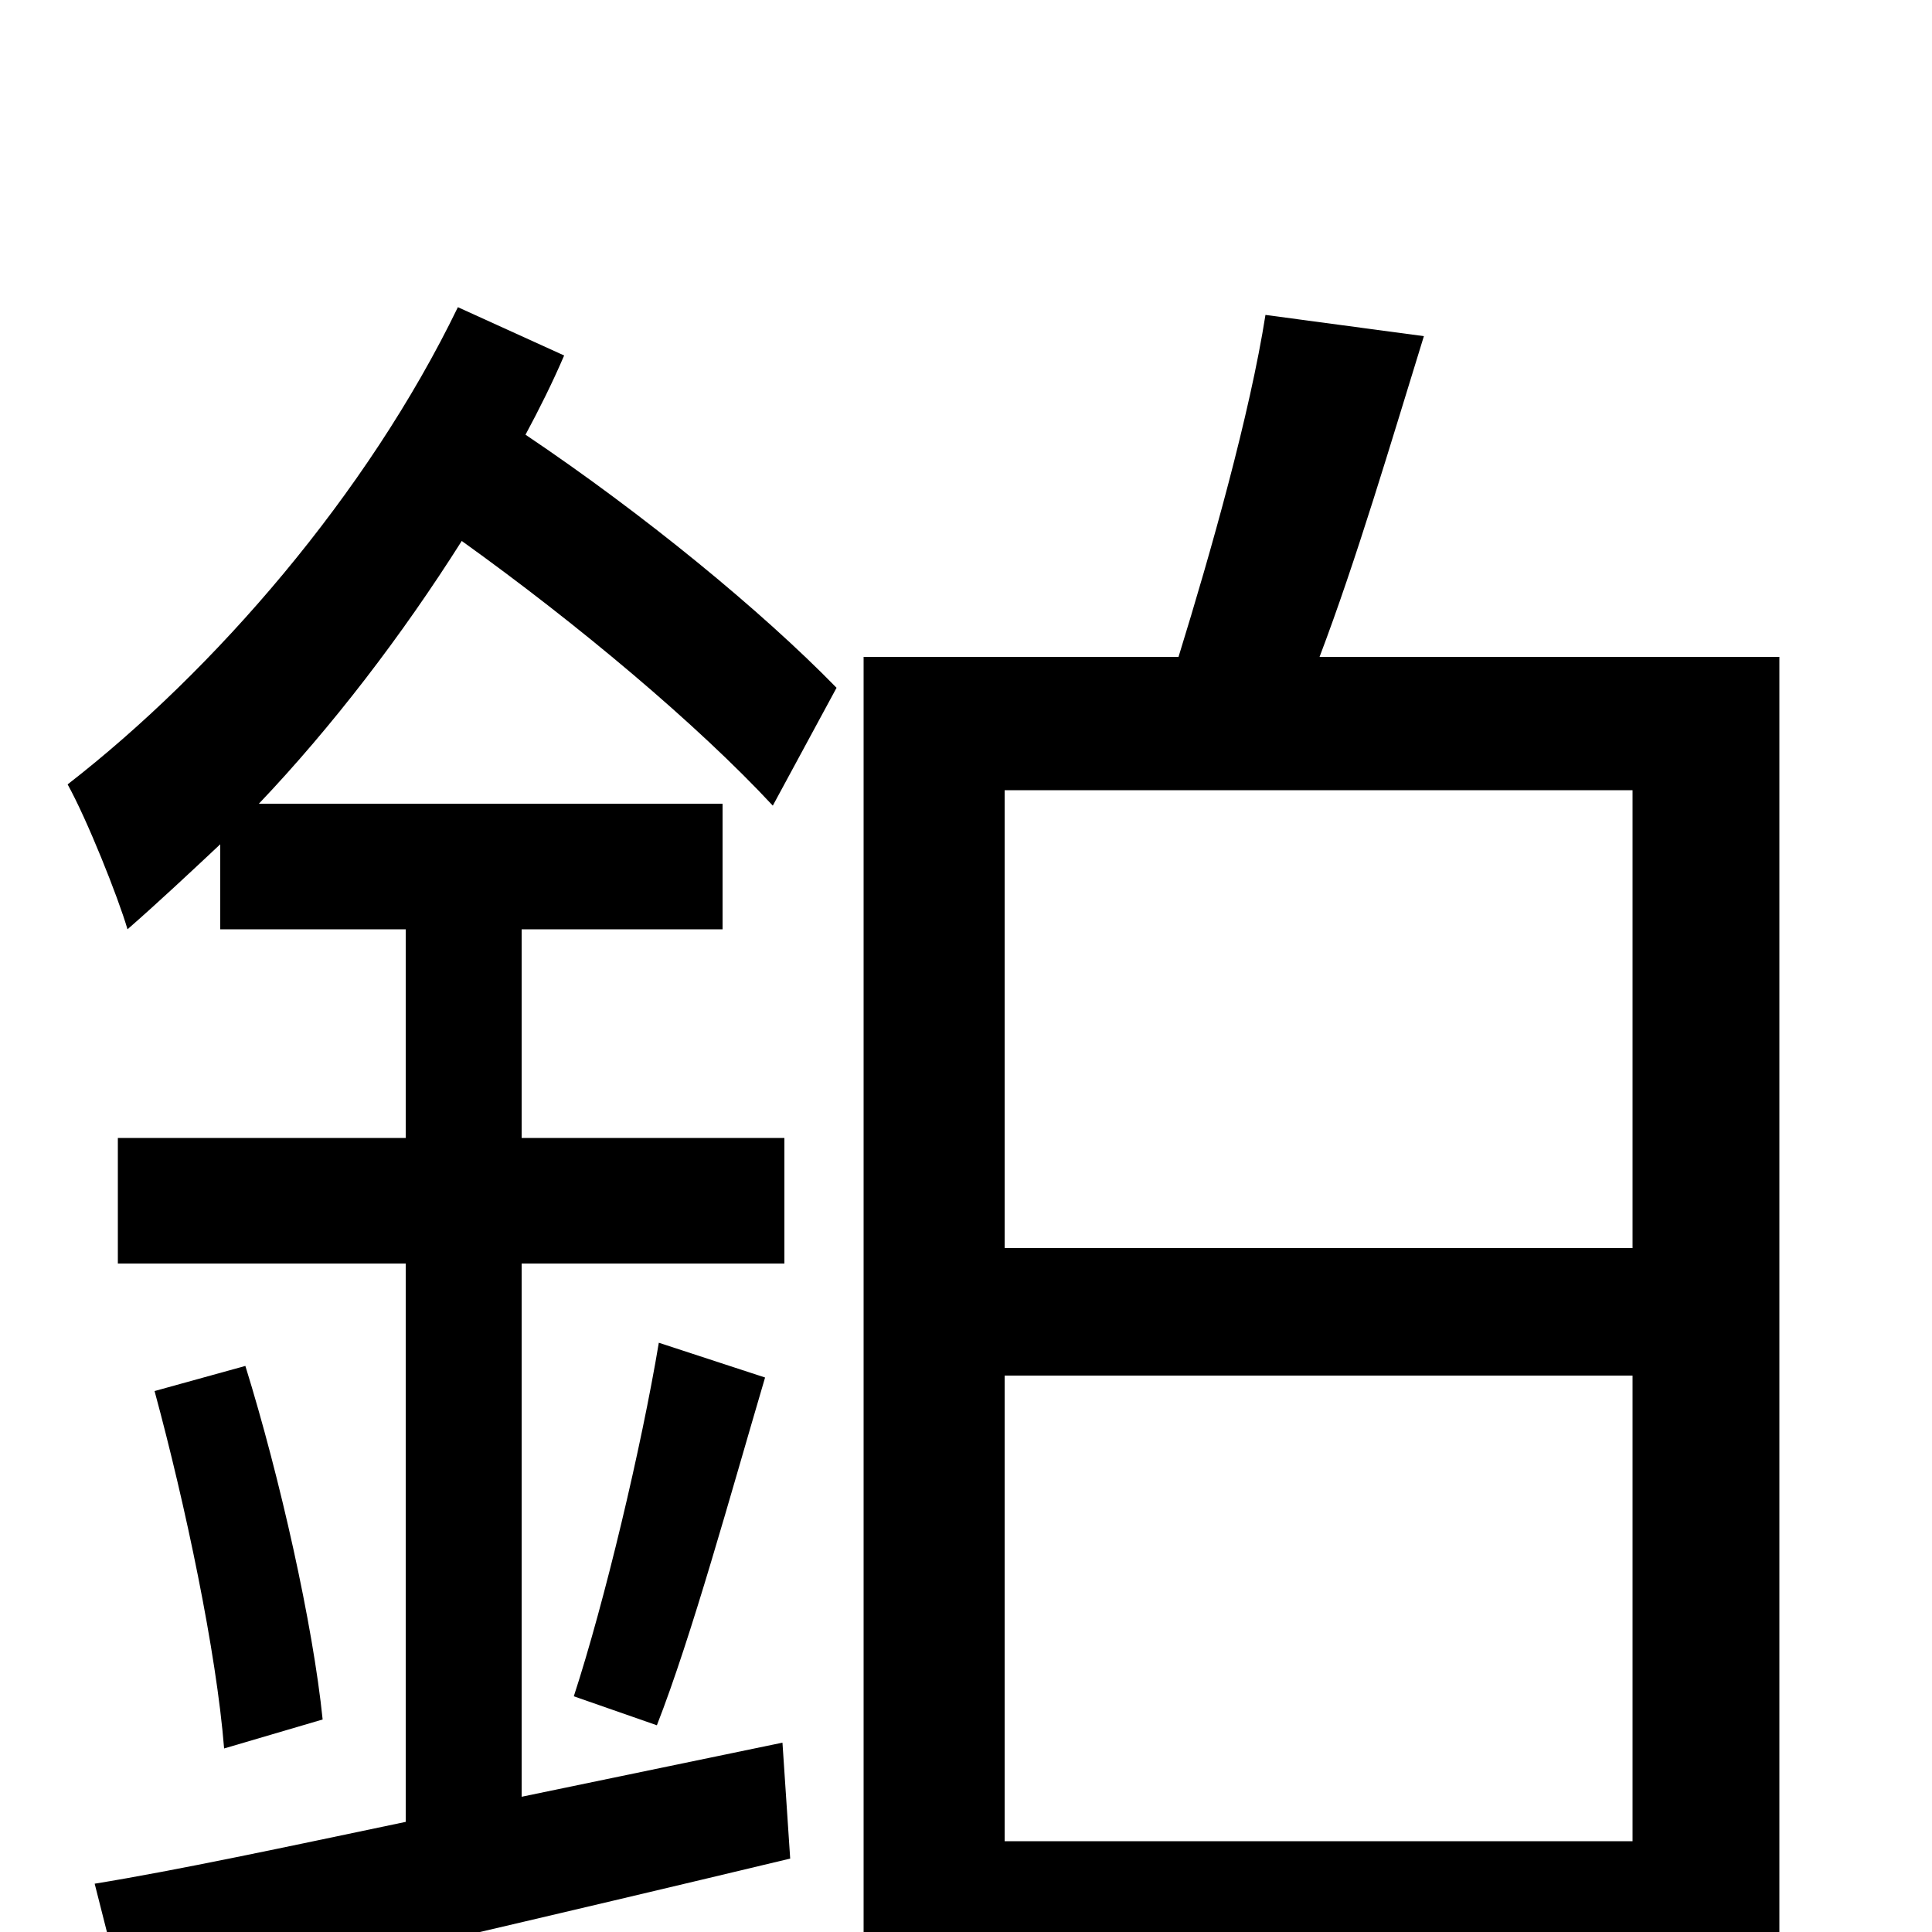 <svg xmlns="http://www.w3.org/2000/svg" viewBox="0 -1000 1000 1000">
	<path fill="#000000" d="M433 -644C394 -684 333 -734 272 -775C279 -788 286 -802 292 -816L237 -841C190 -744 111 -653 35 -594C45 -576 61 -536 66 -519C82 -533 98 -548 114 -563V-519H210V-411H61V-346H210V-57C148 -44 92 -32 49 -25L66 42C159 21 288 -9 409 -38L405 -98L270 -70V-346H406V-411H270V-519H374V-584H134C172 -624 208 -671 239 -720C299 -677 361 -625 400 -583ZM340 -107C358 -153 378 -226 396 -287L341 -305C332 -251 313 -171 297 -122ZM80 -280C96 -221 112 -145 116 -95L167 -110C162 -159 145 -235 127 -293ZM520 -47V-288H845V-47ZM845 -591V-354H520V-591ZM683 -660C702 -710 720 -771 737 -826L655 -837C647 -786 627 -715 610 -660H447V77H520V22H845V70H921V-660Z"/>
</svg>